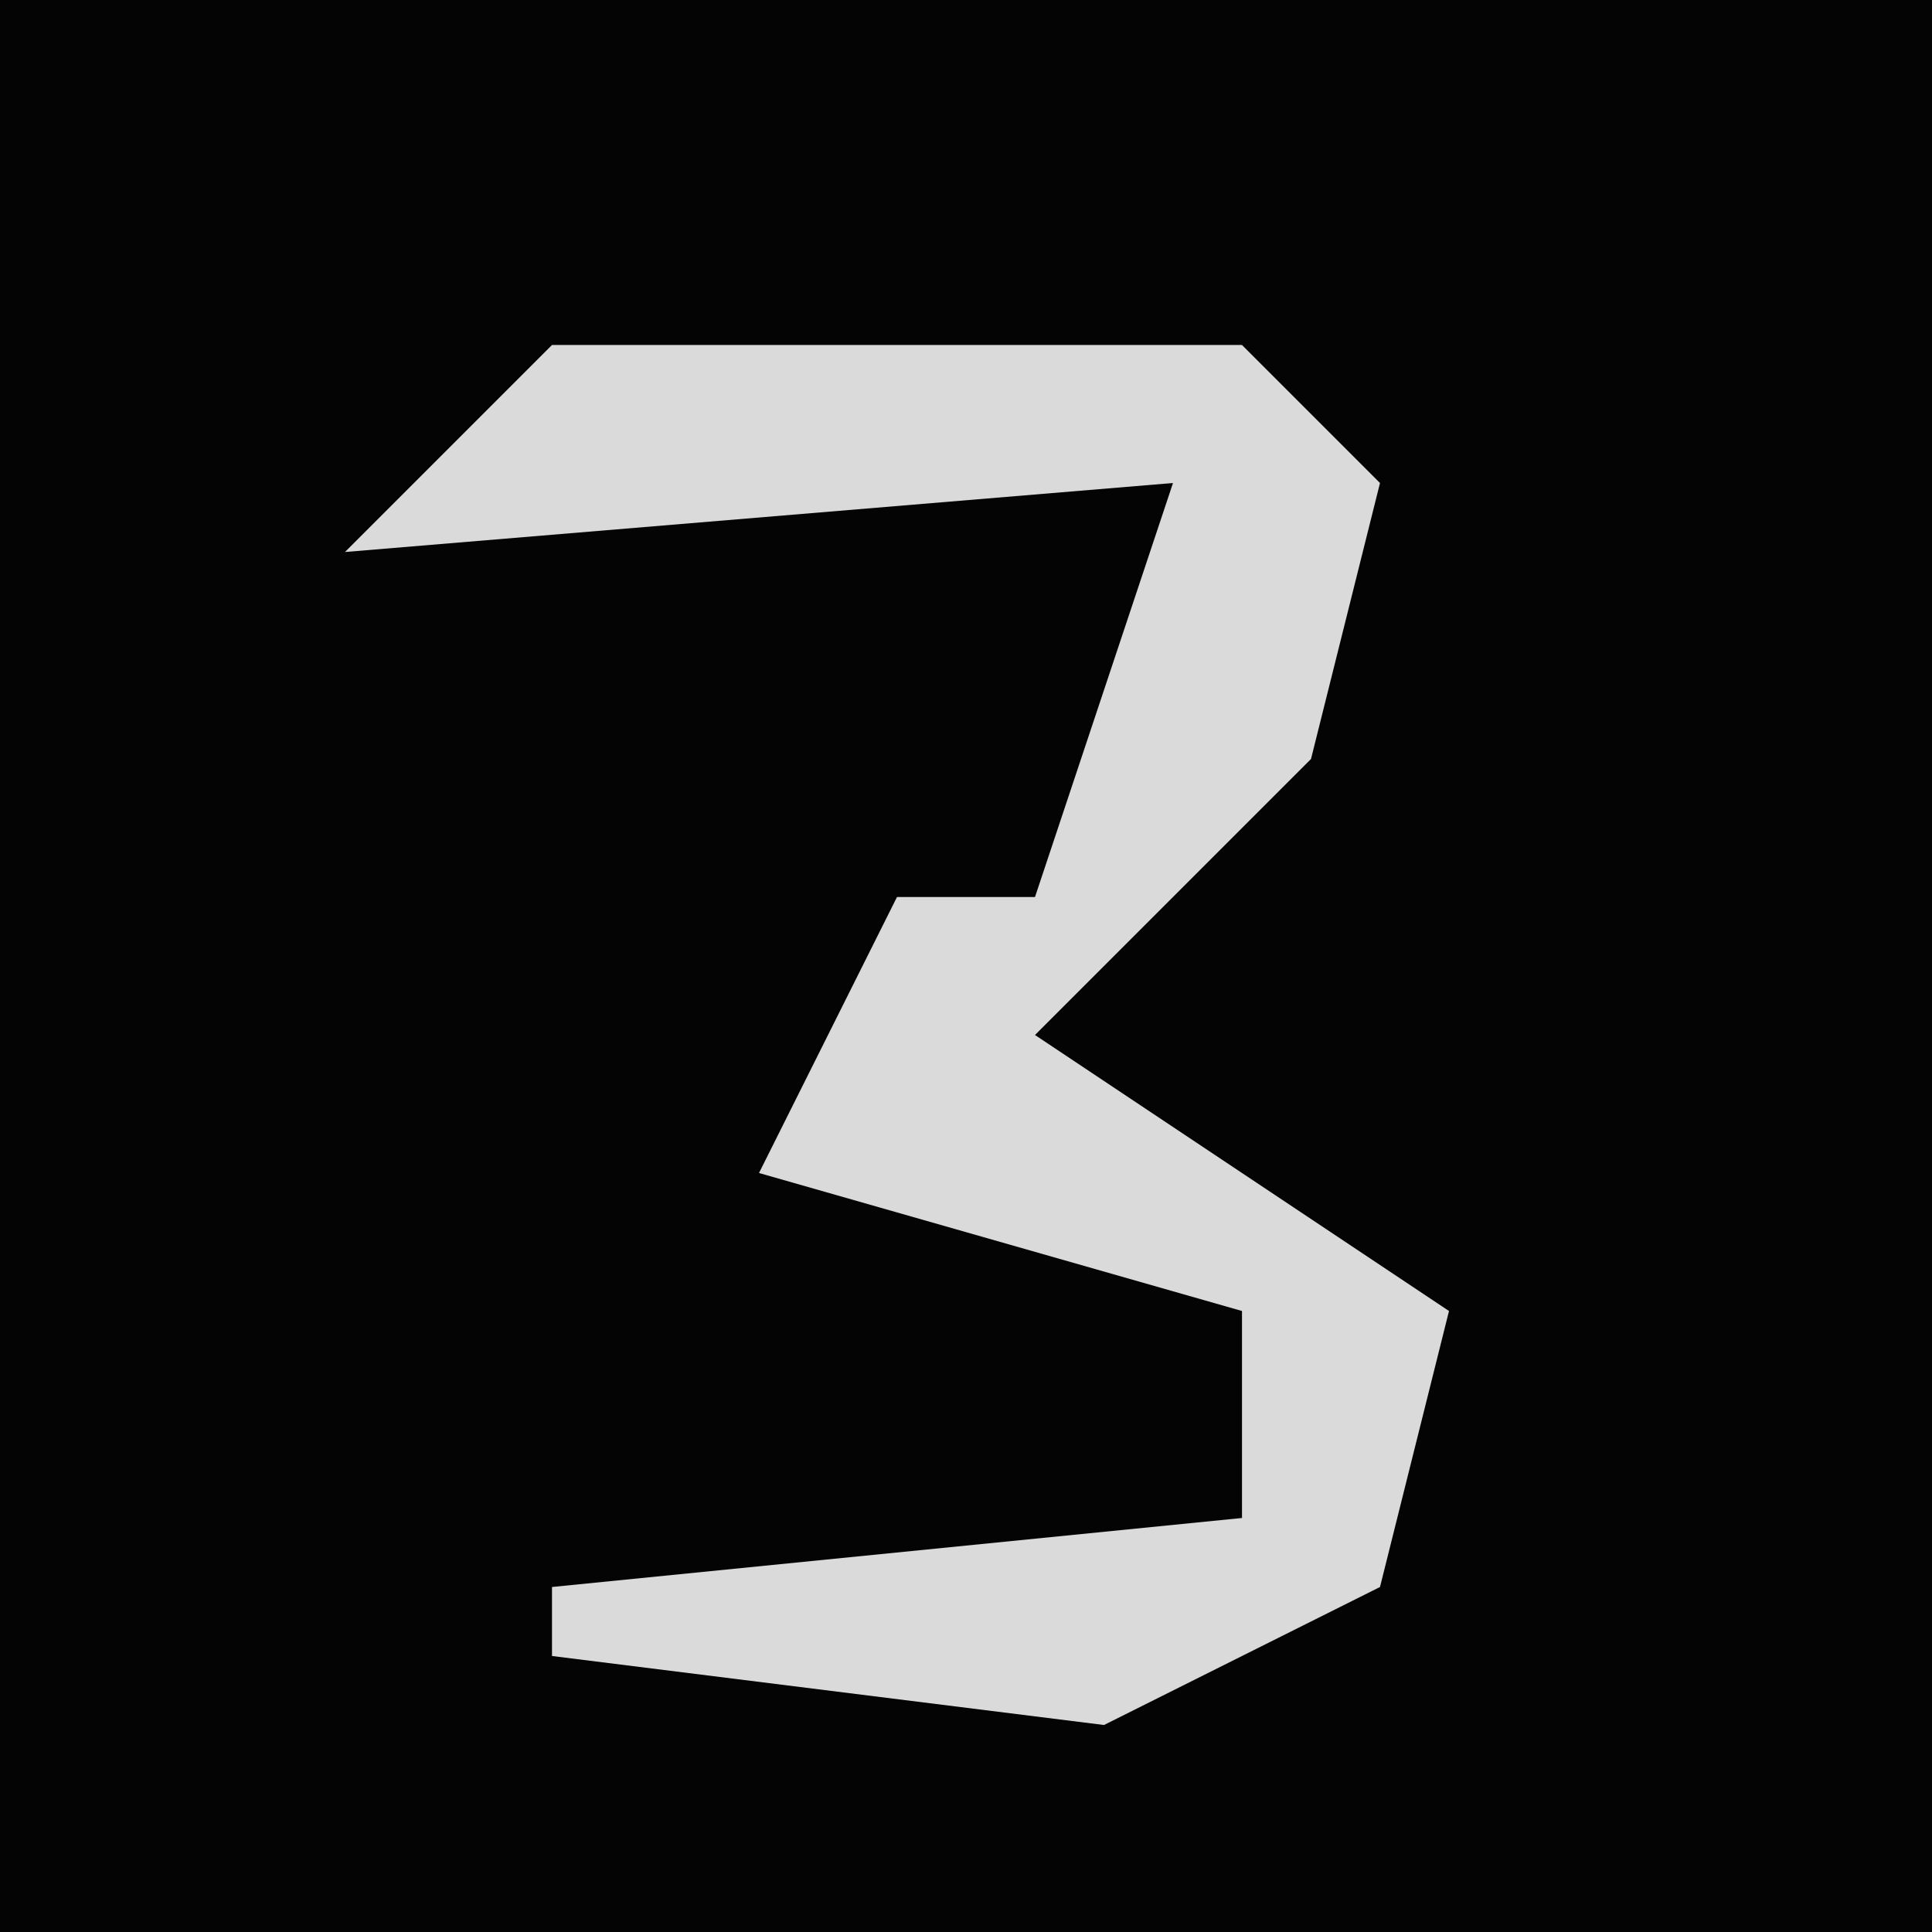 <?xml version="1.0" encoding="UTF-8"?>
<svg version="1.1" xmlns="http://www.w3.org/2000/svg" width="28" height="28">
<path d="M0,0 L28,0 L28,28 L0,28 Z " fill="#040404" transform="translate(0,0)"/>
<path d="M0,0 L10,0 L12,2 L11,6 L7,10 L13,14 L12,18 L8,20 L0,19 L0,18 L10,17 L10,14 L3,12 L5,8 L7,8 L9,2 L-3,3 Z " fill="#DADADA" transform="translate(8,5)"/>
</svg>

